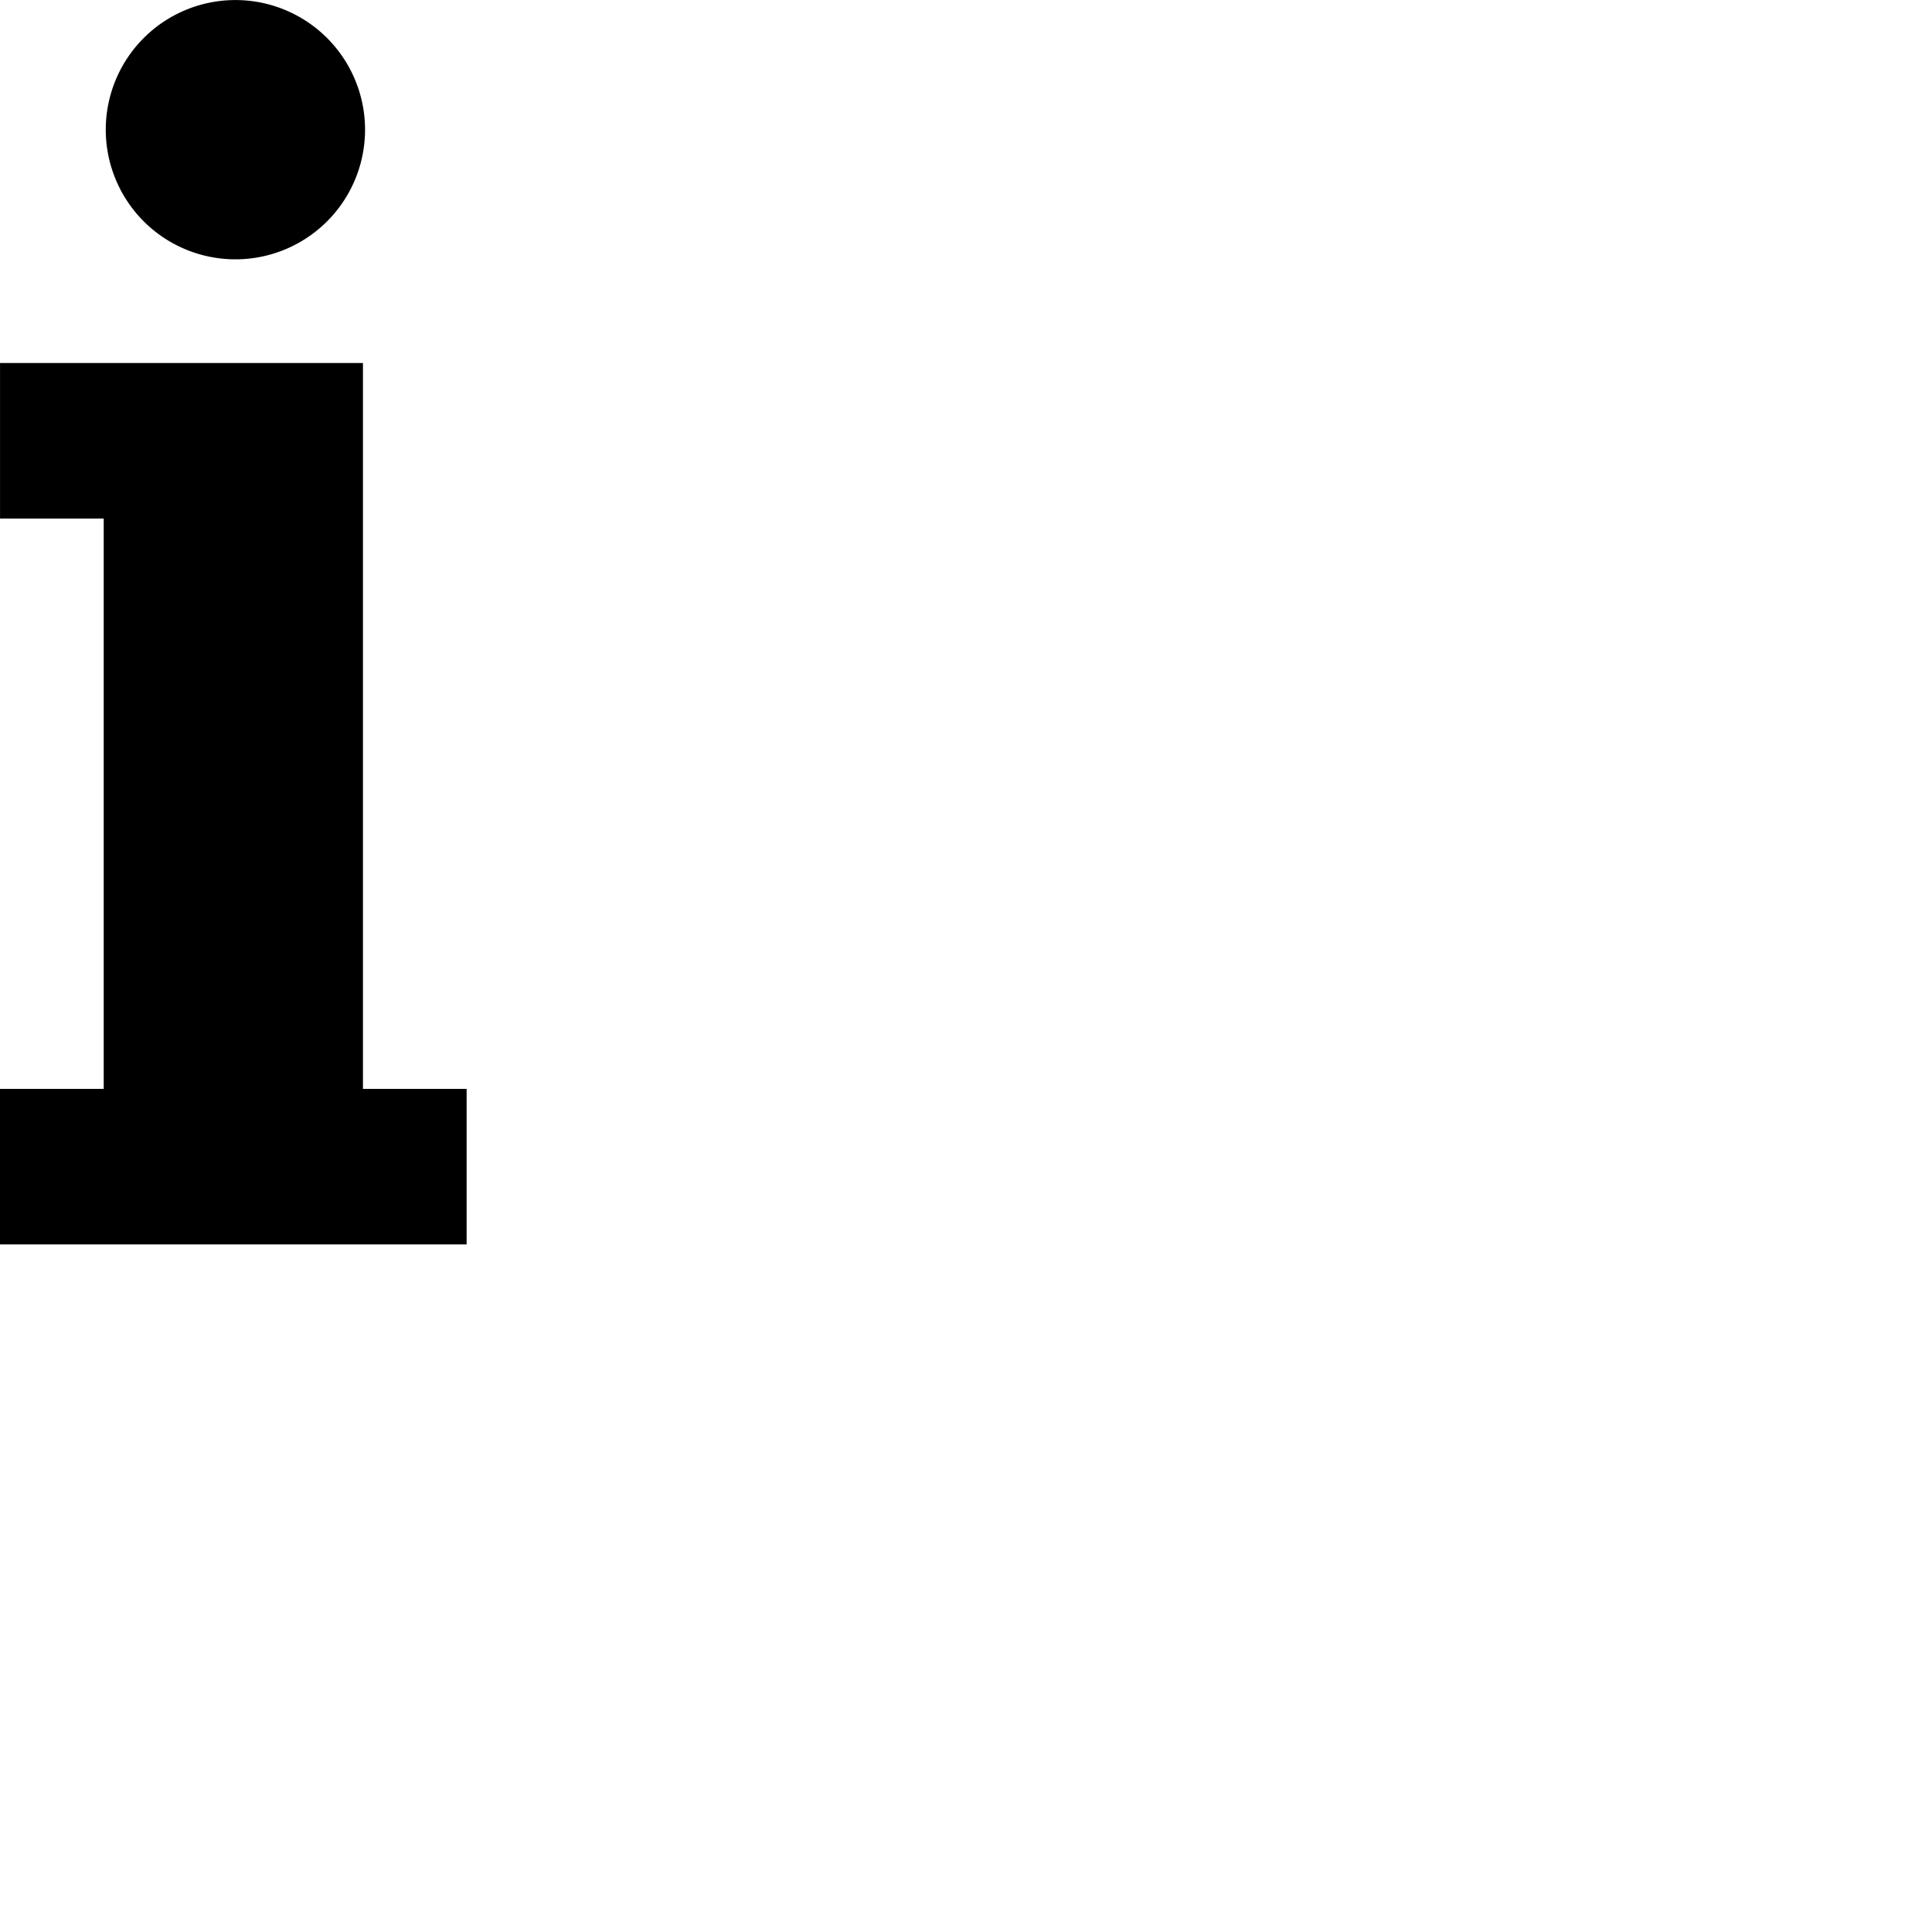 <?xml version="1.0" encoding="iso-8859-1"?>
<svg version="1.1" id="Capa_1" xmlns="http://www.w3.org/2000/svg" xmlns:xlink="http://www.w3.org/1999/xlink" x="0px" y="0px"
	 viewBox="0 0 59 59" style="enable-background:new 0 0 59 59;" xml:space="preserve">
     <path d="M.001 11.085h11.083v22.167h3.166v4.75H0v-4.75h3.167V15.836H.001v-4.75zM7.126.002a3.959 3.959 0 1 1 0 7.917 3.959 3.959 0 0 1 0-7.917z"/></svg>